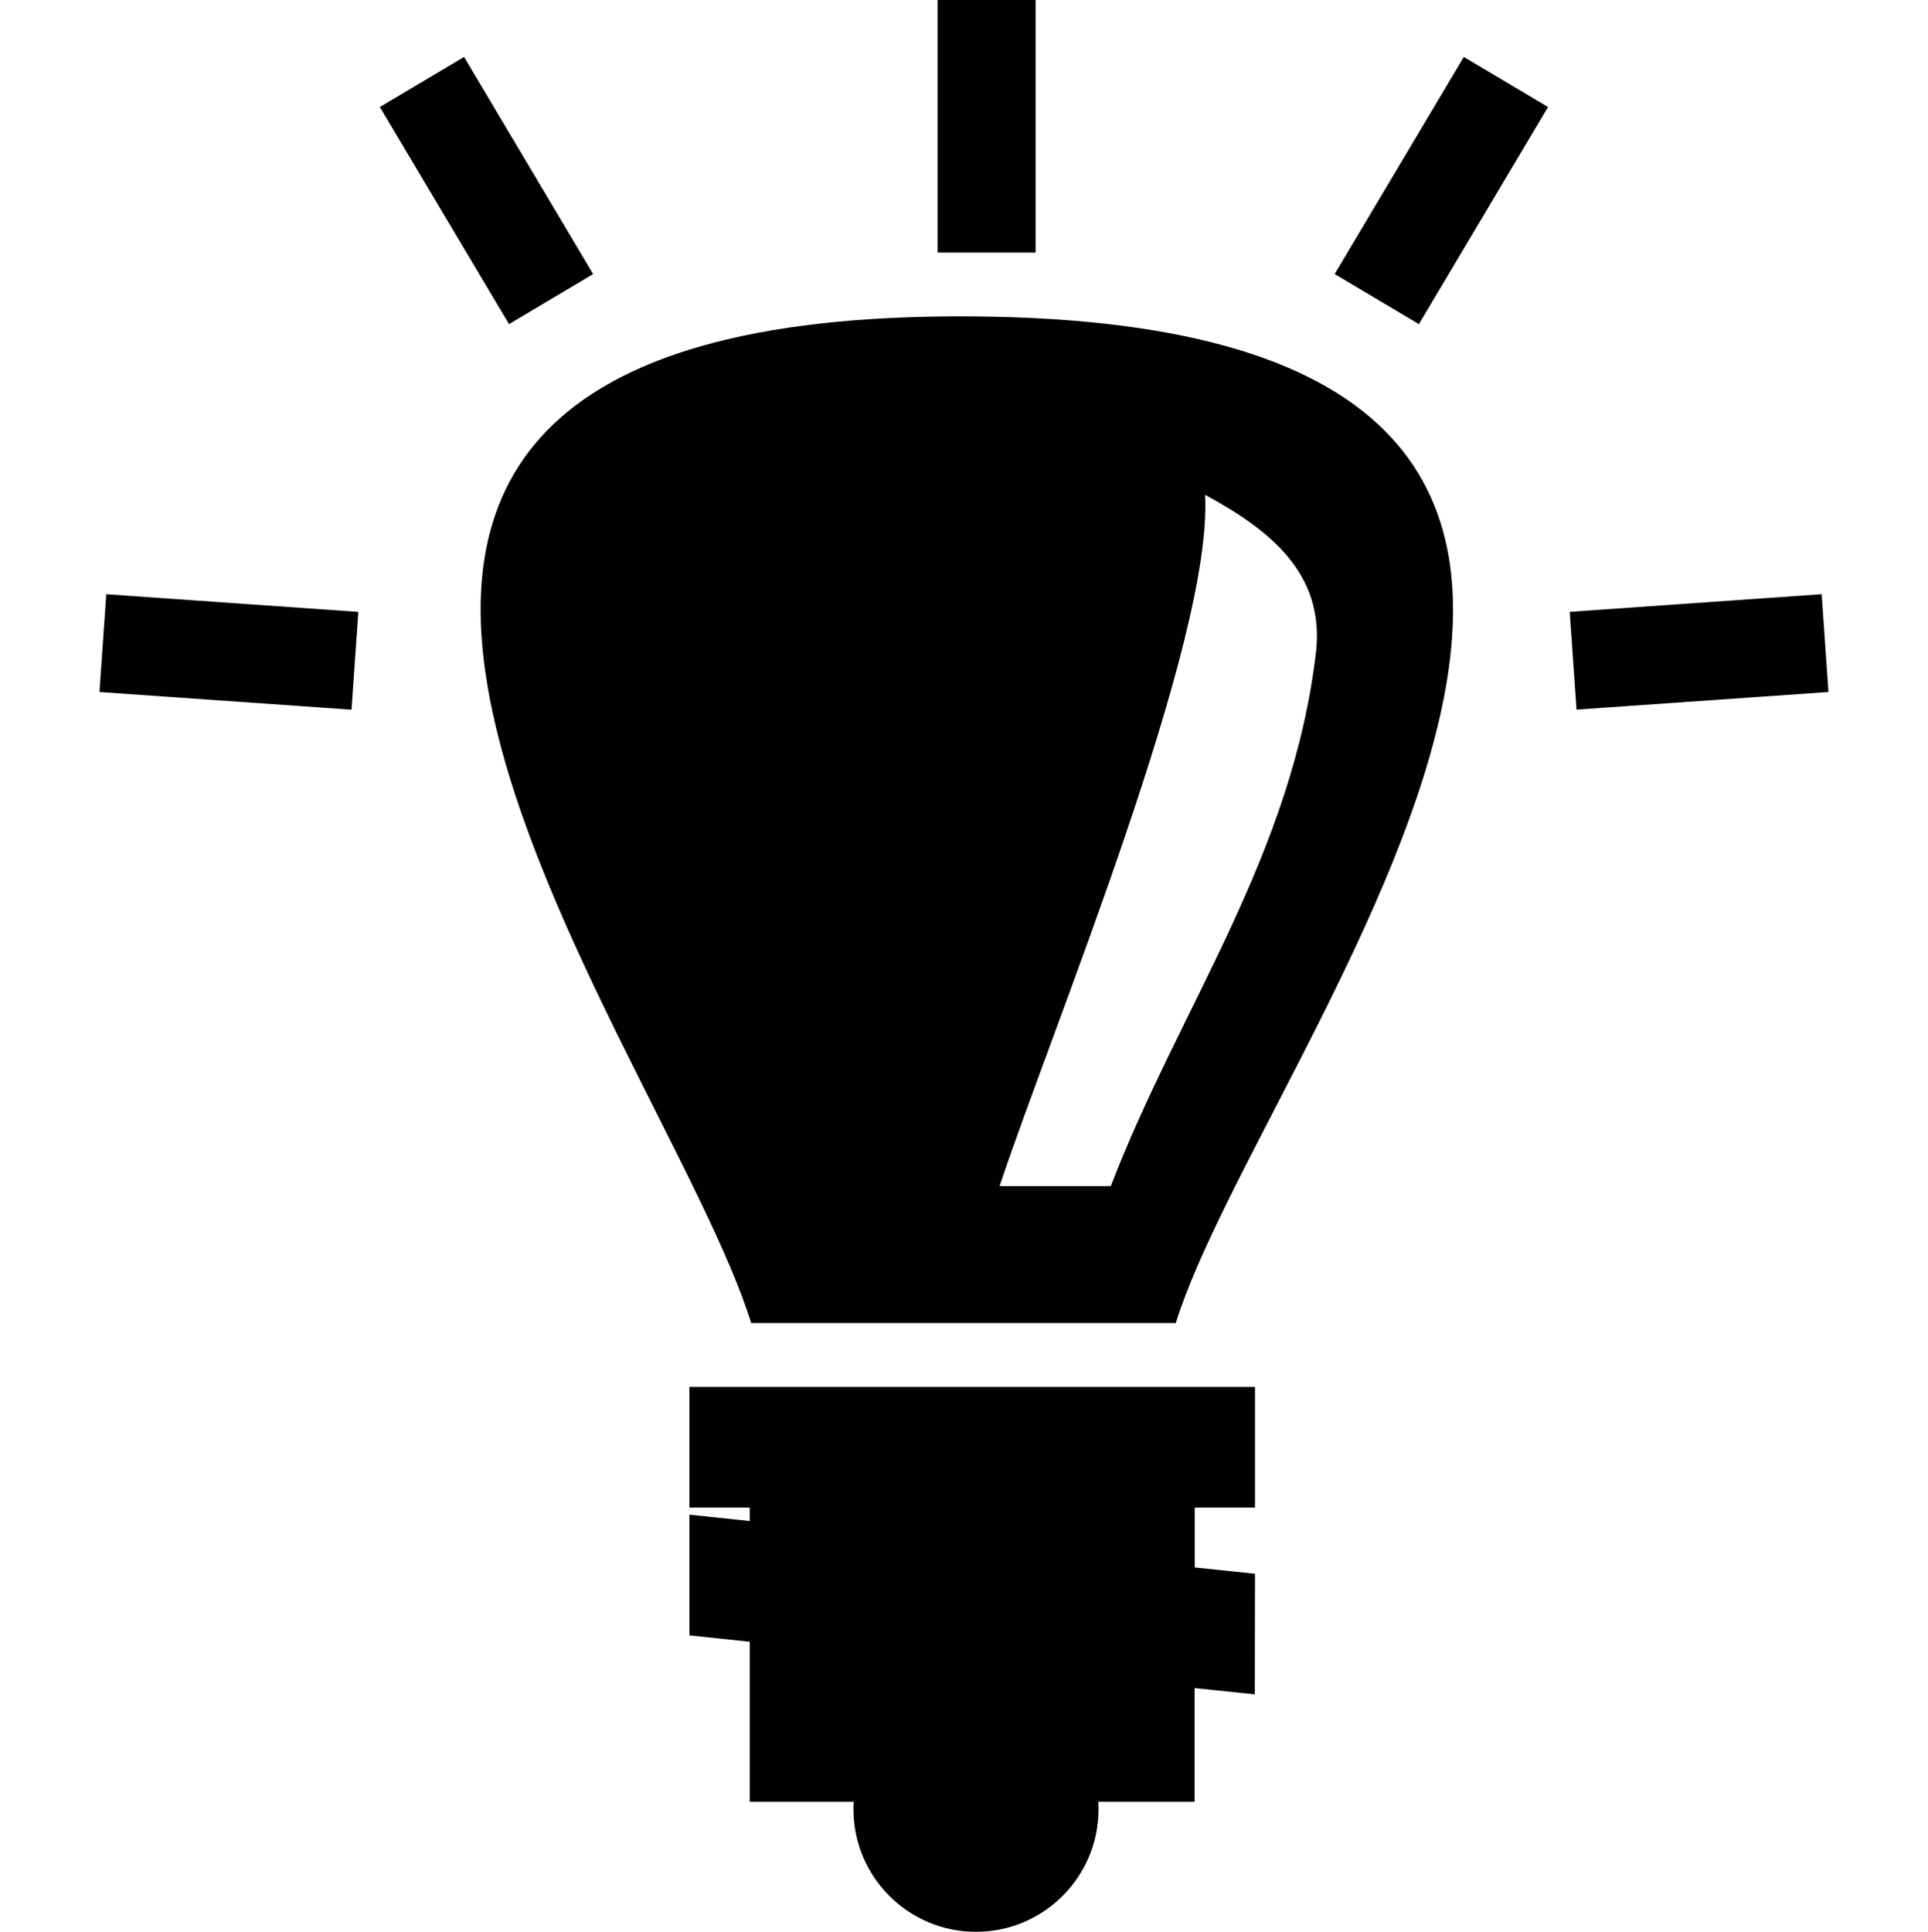 <?xml version="1.0" encoding="utf-8"?>
<!-- Generator: Adobe Illustrator 16.2.0, SVG Export Plug-In . SVG Version: 6.00 Build 0)  -->
<!DOCTYPE svg PUBLIC "-//W3C//DTD SVG 1.1//EN" "http://www.w3.org/Graphics/SVG/1.1/DTD/svg11.dtd">
<svg version="1.1" id="Layer_1" xmlns="http://www.w3.org/2000/svg" xmlns:xlink="http://www.w3.org/1999/xlink" x="0px" y="0px"
	 width="31.426px" height="31.488px" viewBox="0 0 31.426 31.488" enable-background="new 0 0 31.426 31.488" xml:space="preserve">
<path fill="#010101" d="M1.621,11.279l0.111-1.594l4.109,0.288L5.73,11.567L1.621,11.279L1.621,11.279z M19.642,8.064
	c1.074,0.582,1.93,1.283,1.813,2.522c-0.379,3.354-2.231,5.832-3.349,8.746c-0.604,0-1.209,0-1.813,0
	C17.144,16.775,19.778,10.439,19.642,8.064L19.642,8.064z M20.456,25.65l-0.982-0.103v-0.975h0.982v-1.967h-9.219v1.967h0.984v0.219
	l-0.983-0.104v1.967l0.983,0.104v2.609h1.694c-0.003,0.041-0.004,0.08-0.004,0.123c0,1.102,0.896,1.996,1.997,1.996
	c1.104,0,1.998-0.896,1.998-1.996c0-0.043-0.002-0.082-0.004-0.123h1.569v-1.854l0.982,0.102L20.456,25.65L20.456,25.65z
	 M19.165,21.563c1.411-4.541,11.165-16.299-3.317-16.406c-14.618-0.109-5.053,11.746-3.604,16.406
	C14.395,21.563,17.013,21.563,19.165,21.563L19.165,21.563z M29.804,11.279l-4.107,0.287l-0.111-1.594l4.107-0.287L29.804,11.279
	L29.804,11.279z M25.233,1.744l-2.105,3.539l-1.373-0.816l2.105-3.539L25.233,1.744L25.233,1.744z M16.88,0h-1.598v4.117h1.598V0
	L16.88,0z M6.191,1.744l1.373-0.816l2.104,3.539L8.297,5.283L6.191,1.744z"/>
</svg>
